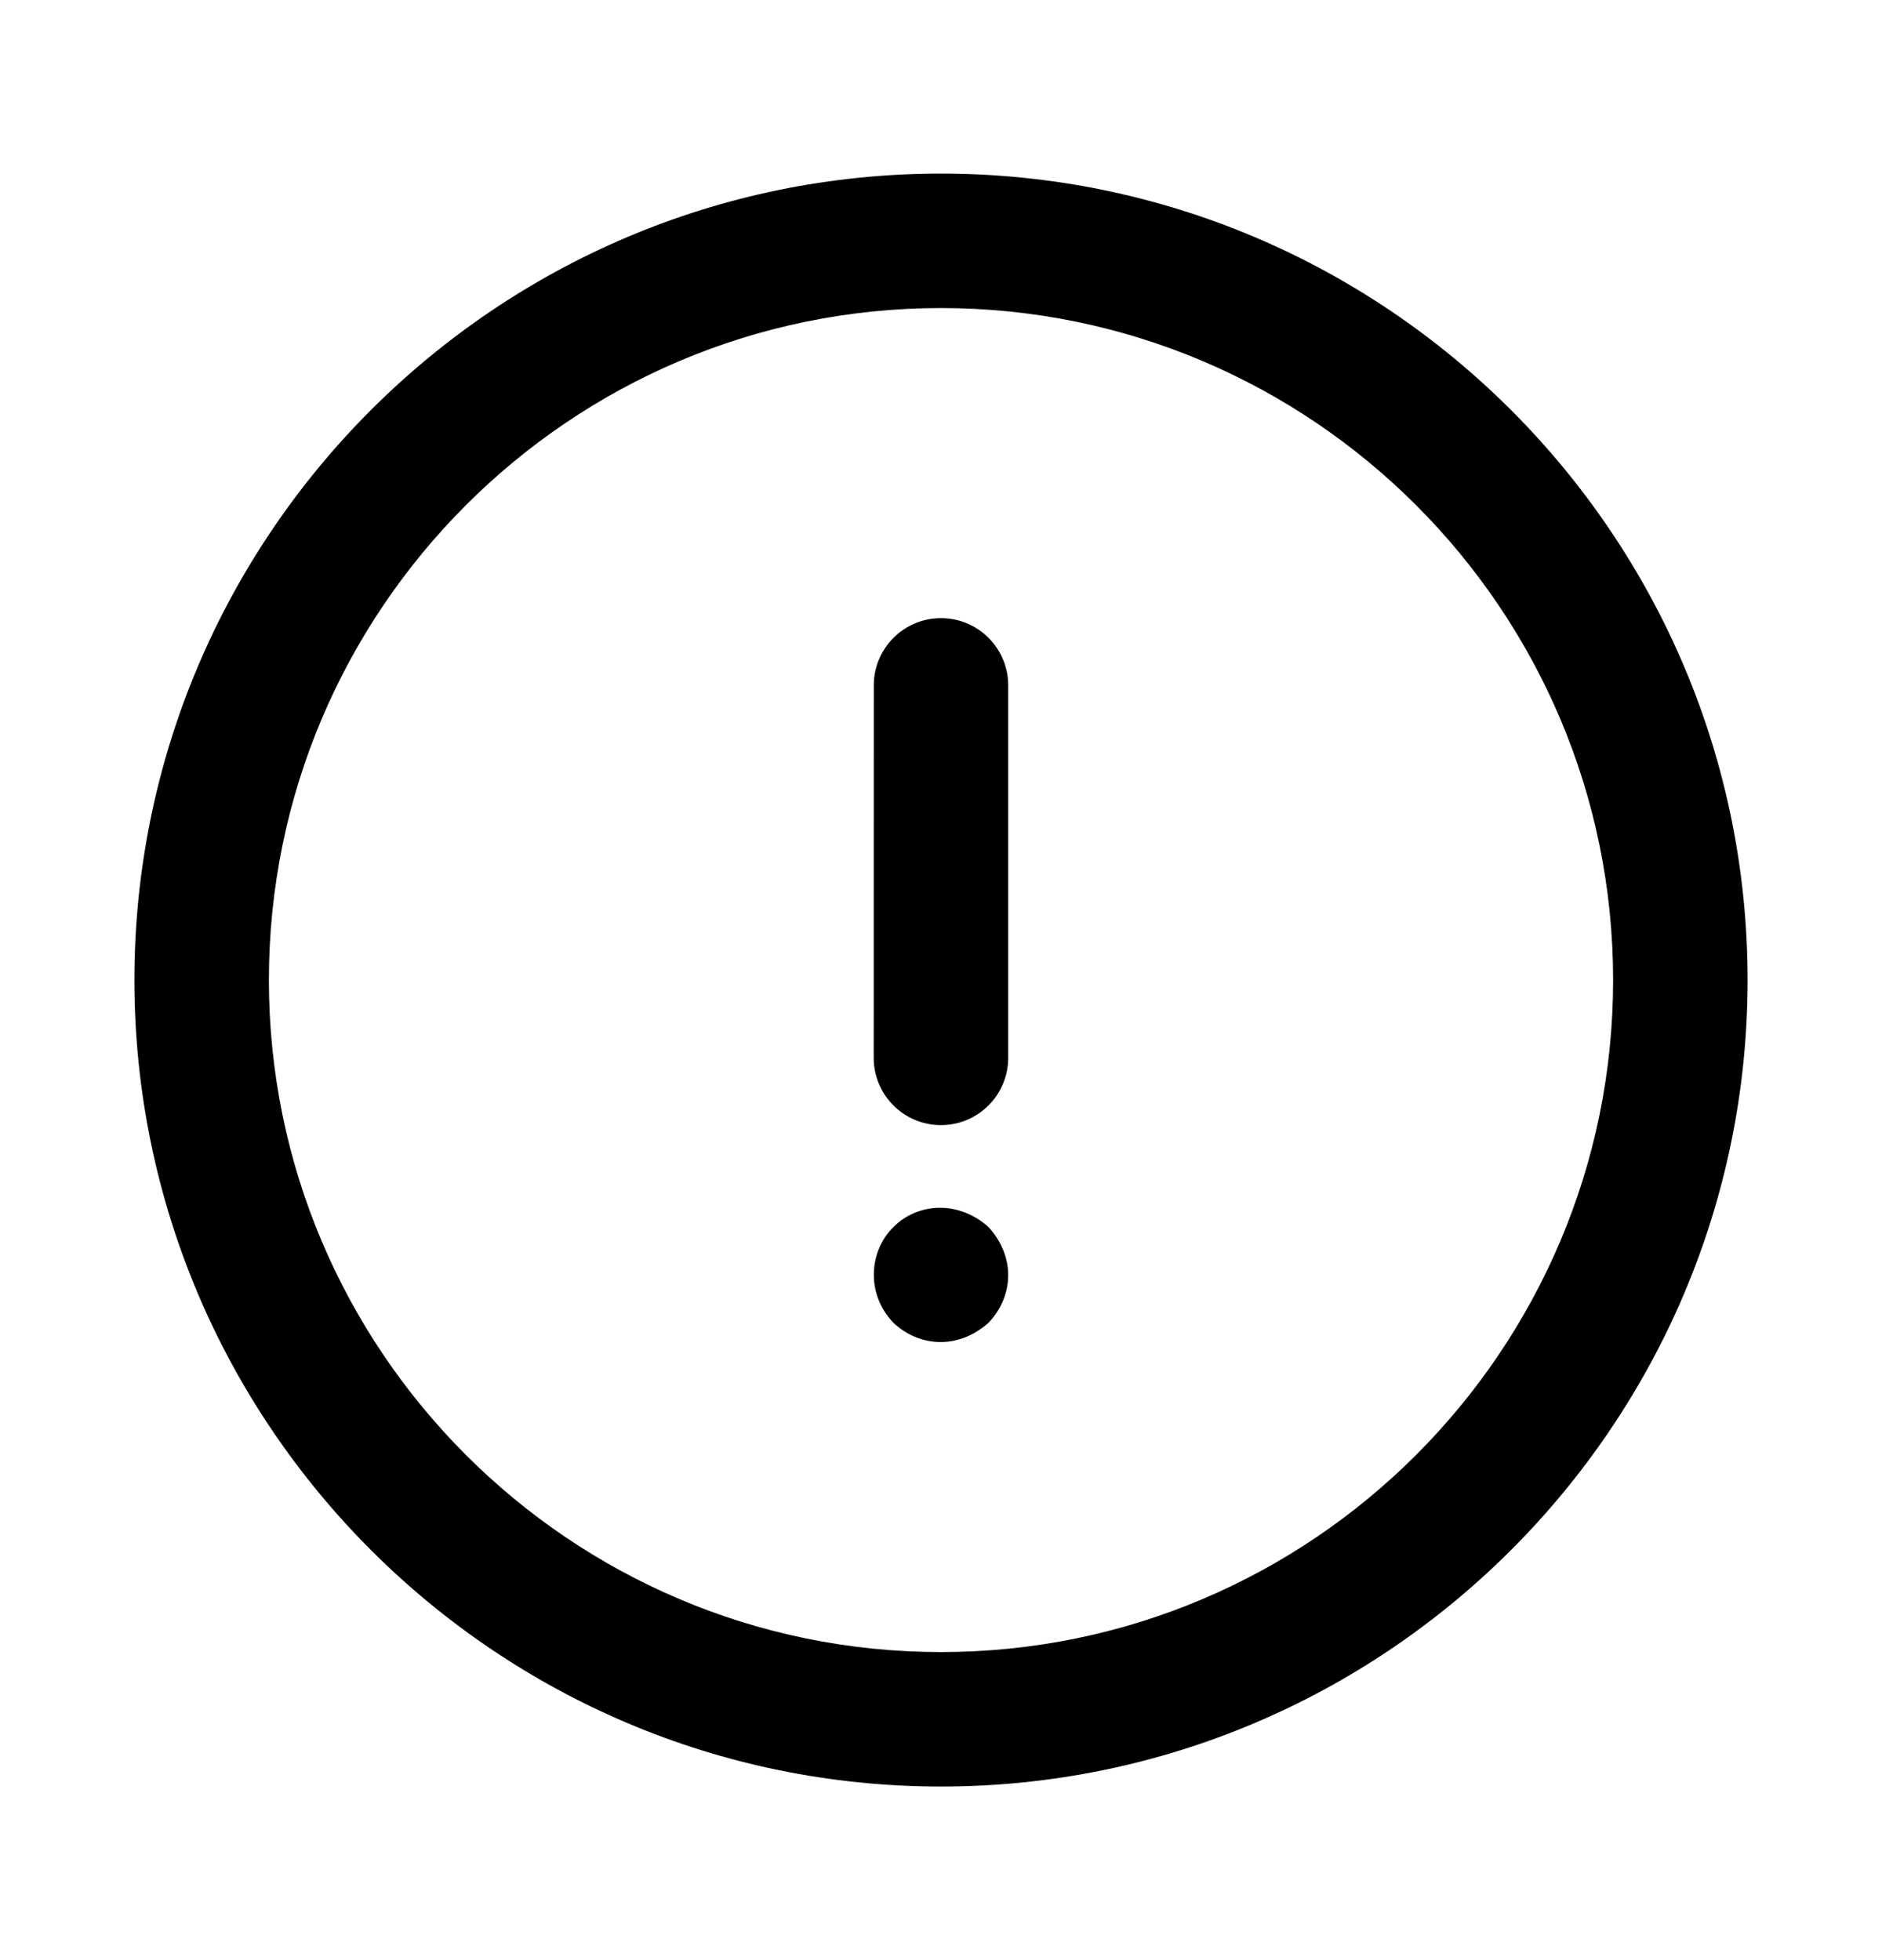 <svg width="24" height="25" viewBox="0 0 24 25" fill="none" xmlns="http://www.w3.org/2000/svg">
<path d="M12 2.214C6.328 2.214 1.714 6.828 1.714 12.5C1.714 18.171 6.328 22.786 12 22.786C17.671 22.786 22.286 18.171 22.286 12.5C22.286 6.828 17.671 2.214 12 2.214ZM12 21.071C7.274 21.071 3.429 17.226 3.429 12.5C3.429 7.774 7.274 3.929 12 3.929C16.726 3.929 20.571 7.774 20.571 12.5C20.571 17.226 16.726 21.071 12 21.071Z" fill="black"/>
<path d="M12 7.884C11.527 7.884 11.143 8.268 11.143 8.741L11.142 13.493C11.142 13.966 11.526 14.35 11.999 14.35C12.473 14.35 12.857 13.966 12.857 13.493L12.857 8.741C12.857 8.268 12.473 7.884 12 7.884ZM12.608 15.652C12.222 15.306 11.704 15.338 11.391 15.652C11.085 15.956 11.038 16.497 11.391 16.869C11.72 17.181 12.22 17.217 12.608 16.869C12.919 16.54 12.96 16.044 12.608 15.652Z" fill="black"/>
</svg>
